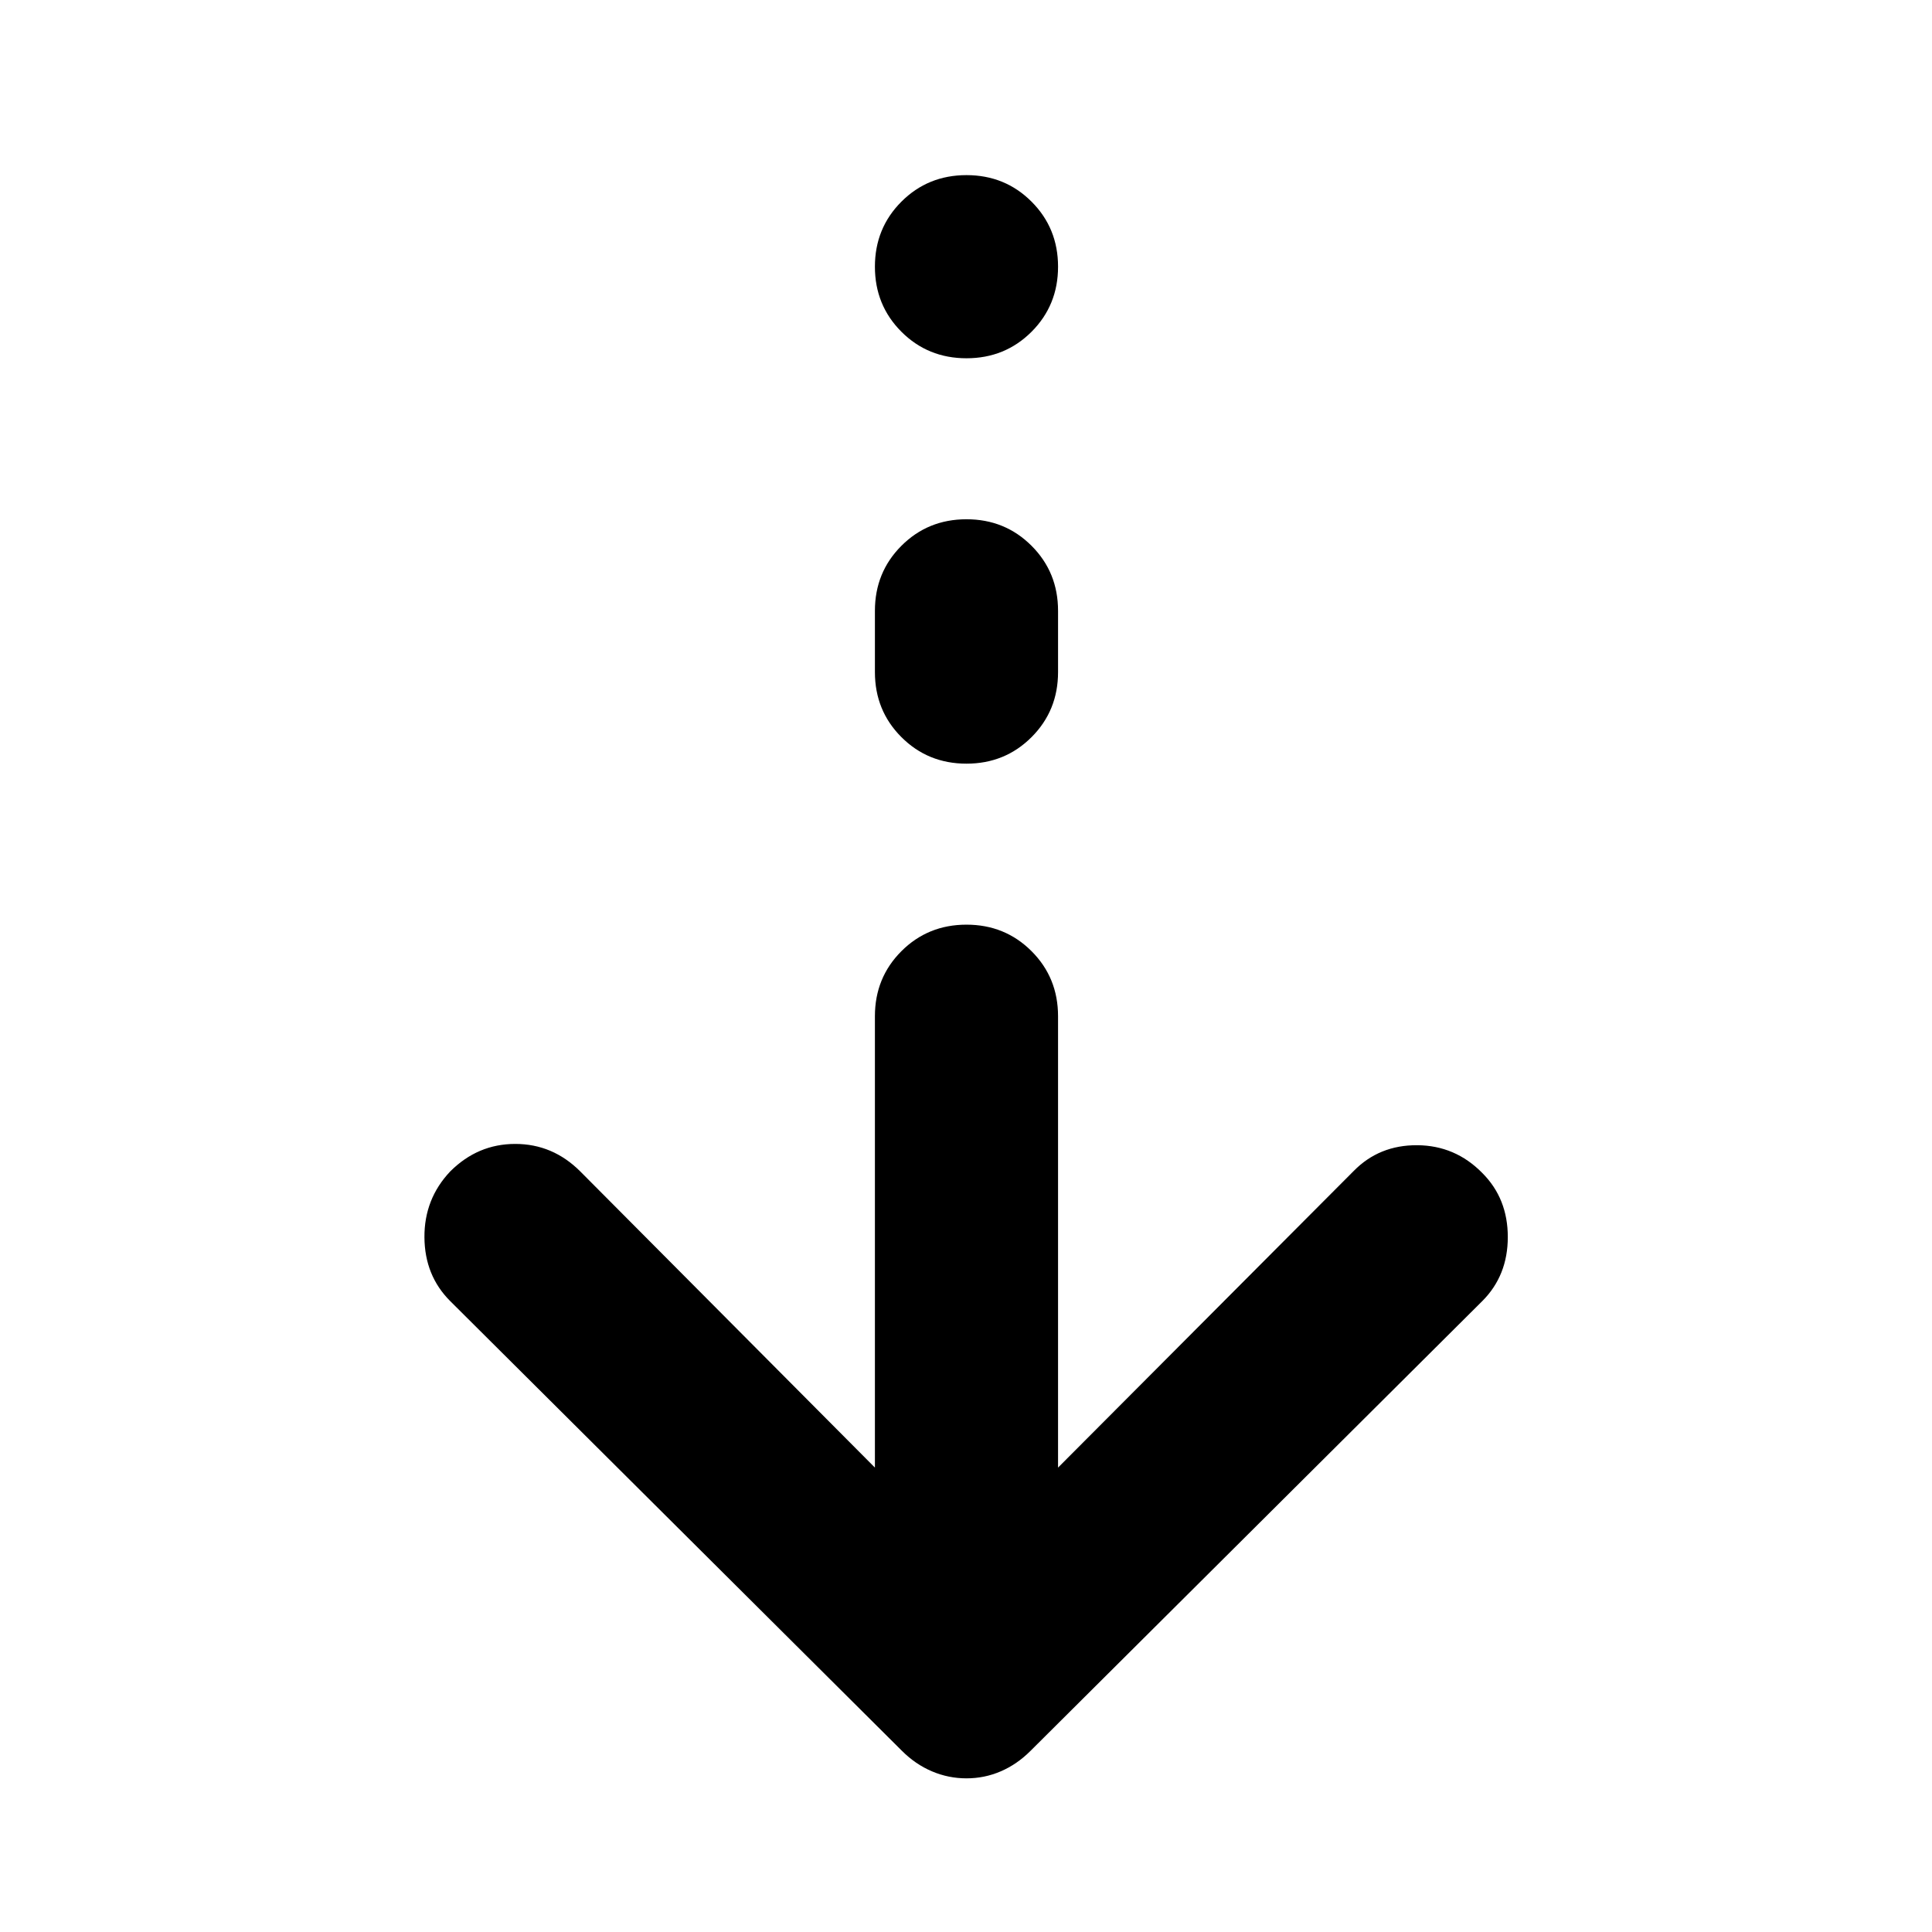 <svg xmlns="http://www.w3.org/2000/svg" height="24" viewBox="0 -960 960 960" width="24"><path d="M480.24-76.35q-8.96 0-17.15-3.48-8.2-3.47-14.92-10.19L223.7-313.5q-12.68-12.67-12.8-31.71-.12-19.03 12.8-32.7 13.67-13.68 32.32-13.68t32.33 13.68l146.39 147.15v-224.28q0-19.16 13.17-32.33 13.18-13.17 32.33-13.17t32.33 13.17q13.17 13.17 13.17 32.33v224.28l146.91-147.39q12.68-12.92 31.57-12.8 18.89.12 32.32 13.8 12.68 12.67 12.68 31.82 0 19.16-12.68 31.83L512.07-90.02q-6.72 6.72-14.8 10.19-8.07 3.48-17.03 3.48Zm0-504.19q-19.15 0-32.33-13.18-13.17-13.17-13.17-32.32v-30.44q0-19.15 13.17-32.32 13.18-13.18 32.33-13.18t32.33 13.18q13.17 13.17 13.17 32.32v30.44q0 19.15-13.17 32.32-13.18 13.18-32.33 13.18Zm0-201.44q-19.15 0-32.33-13.17-13.17-13.18-13.17-32.33t13.17-32.32q13.18-13.18 32.33-13.18t32.33 13.18q13.17 13.17 13.17 32.32t-13.17 32.33q-13.18 13.17-32.33 13.17Z"/></svg>